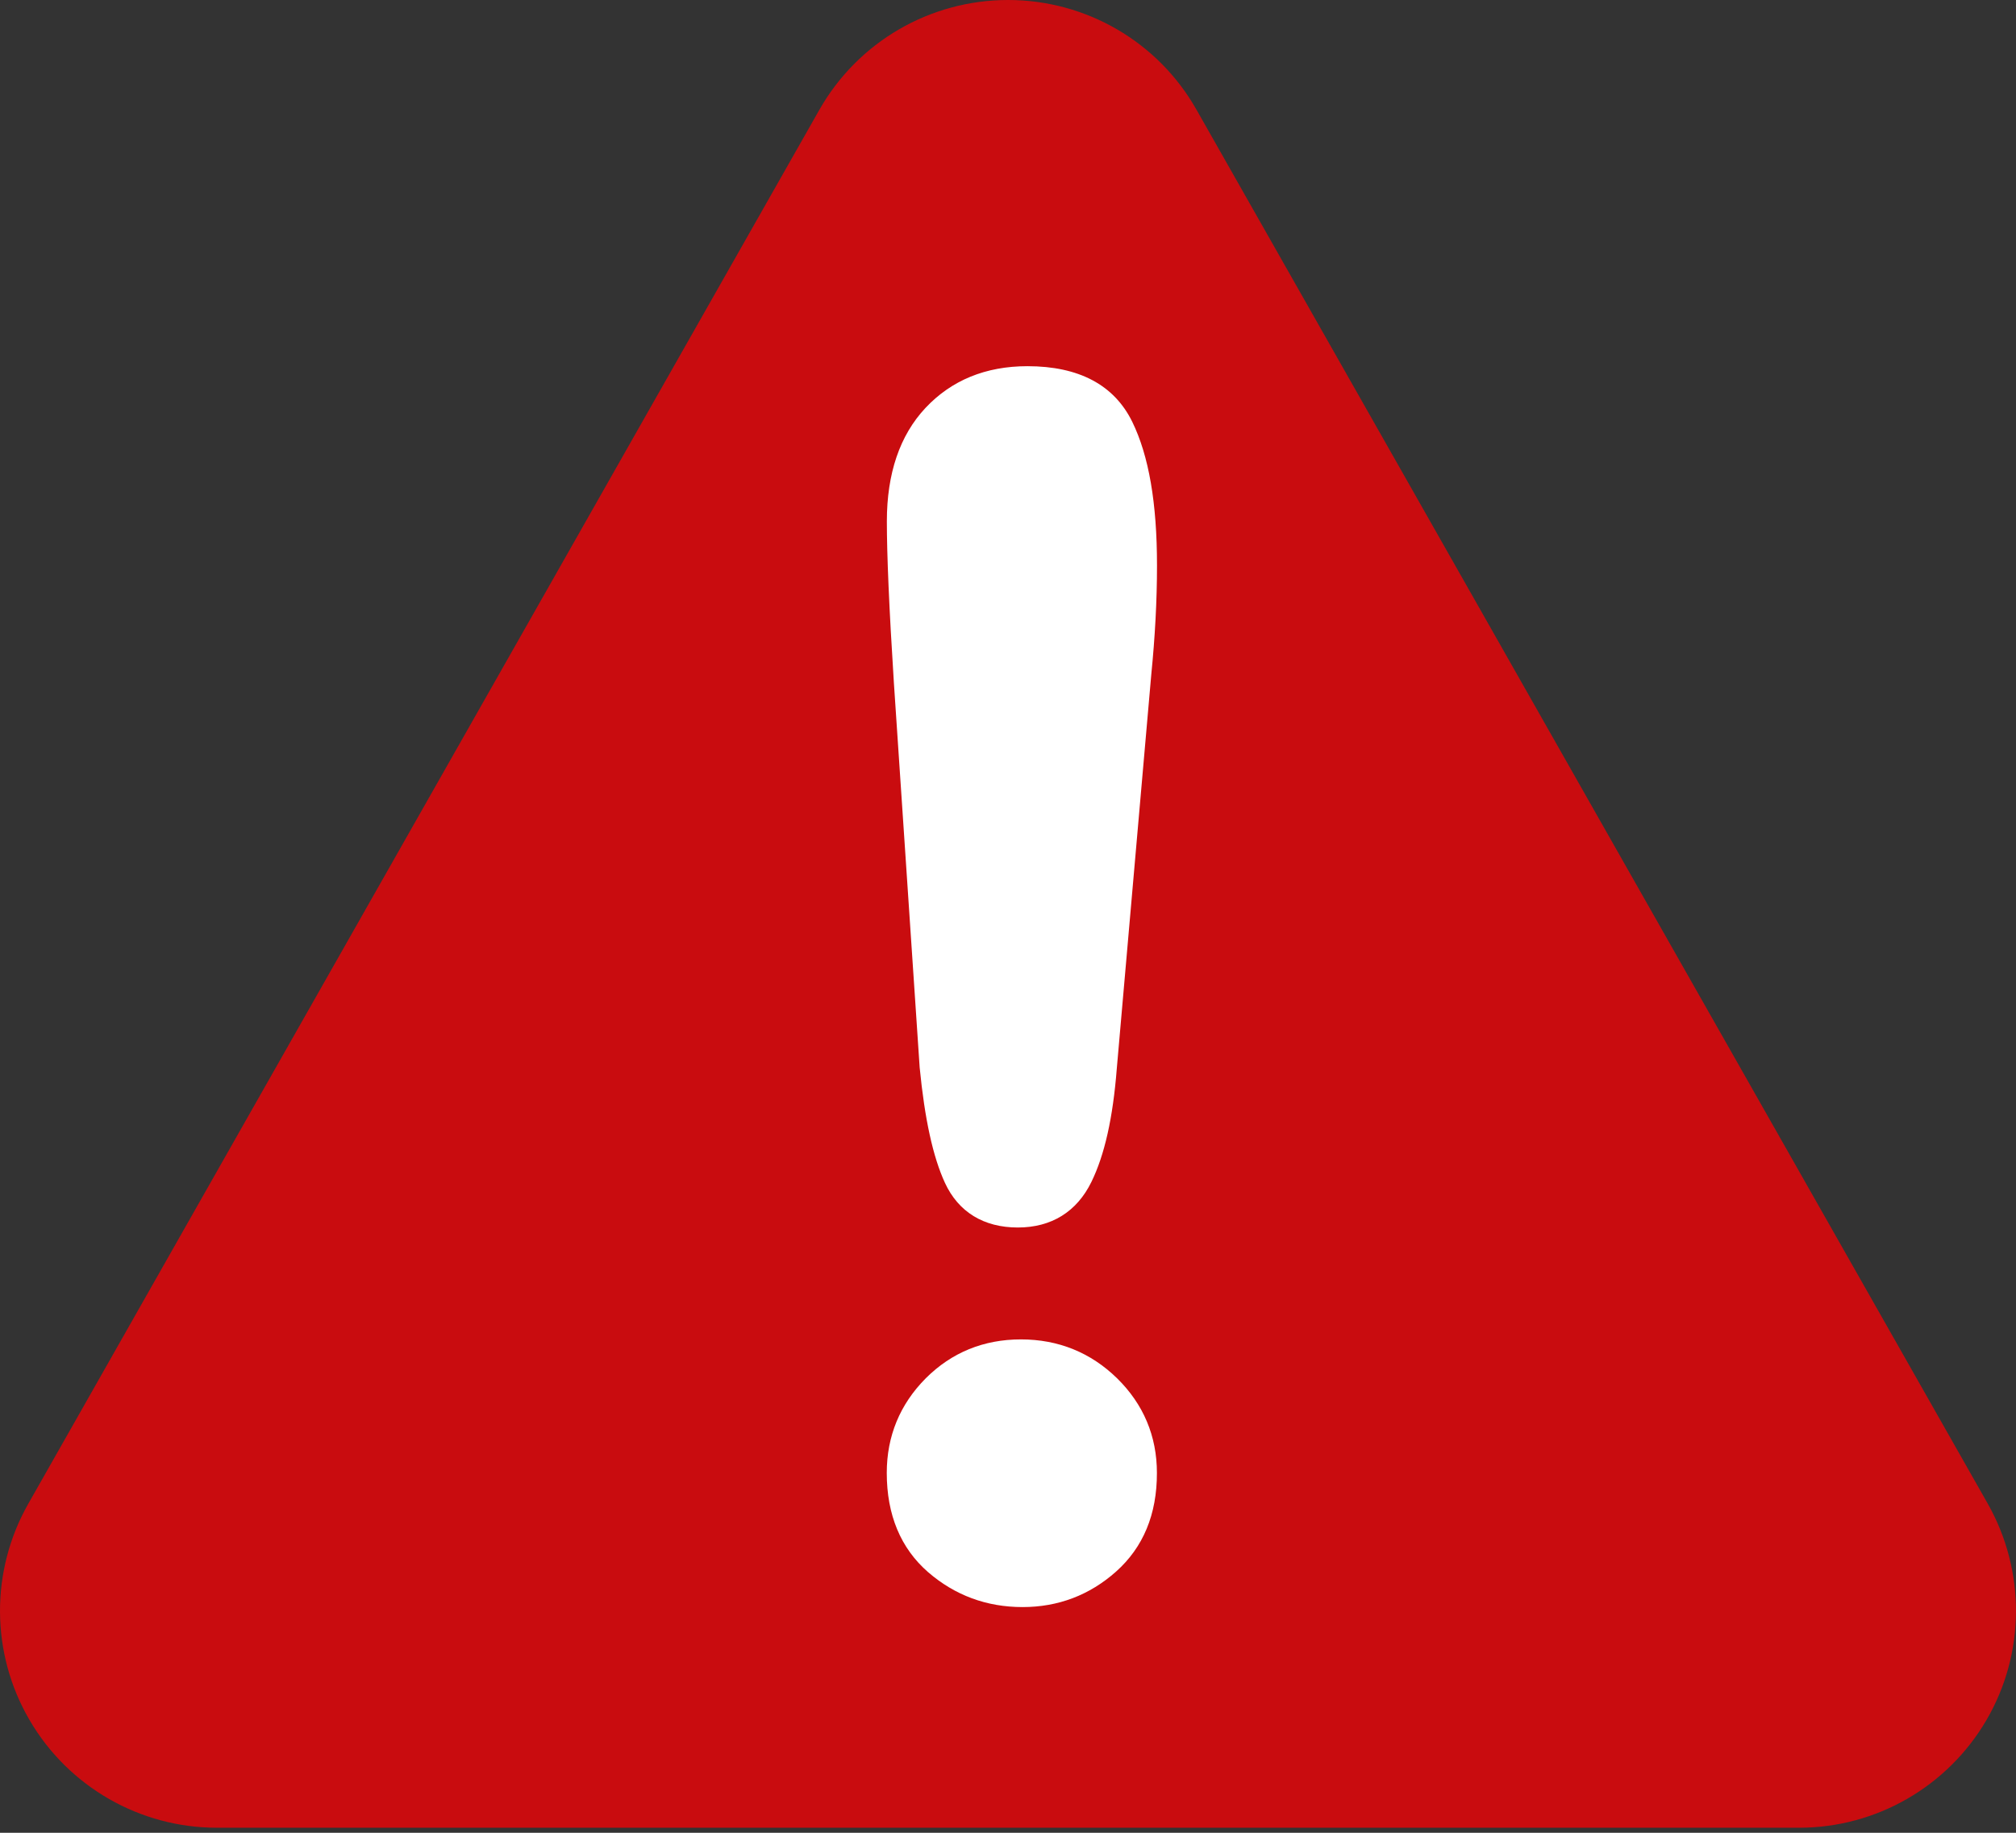 <svg width="22" height="20" viewBox="0 0 22 20" fill="none" xmlns="http://www.w3.org/2000/svg">
<rect x="0" y="0" width="22" height="20" fill="#333333" stroke="none"/>
<path d="M21.692 16.409L13.058 1.199C12.639 0.457 11.853 0 11.001 0C10.148 0 9.362 0.457 8.941 1.199L0.309 16.409C-0.107 17.141 -0.103 18.041 0.322 18.769C0.745 19.496 1.525 19.945 2.367 19.945H19.633C20.475 19.945 21.254 19.496 21.678 18.769C22.103 18.041 22.106 17.141 21.692 16.409Z" fill="#C90C0F"/>
<path d="M12.179 17.15C11.89 17.407 11.547 17.537 11.159 17.537C10.767 17.537 10.42 17.409 10.127 17.155C9.829 16.895 9.677 16.531 9.677 16.073C9.677 15.671 9.821 15.324 10.102 15.041C10.384 14.759 10.734 14.616 11.141 14.616C11.549 14.616 11.902 14.759 12.19 15.04C12.478 15.323 12.625 15.671 12.625 16.073C12.626 16.526 12.475 16.886 12.179 17.15Z" fill="white"/>
<path d="M12.564 7.356L12.187 11.663C12.145 12.199 12.054 12.604 11.91 12.898C11.751 13.223 11.474 13.395 11.107 13.395C10.735 13.395 10.459 13.226 10.312 12.908C10.181 12.624 10.091 12.212 10.036 11.648L9.755 7.456C9.702 6.628 9.678 6.049 9.678 5.689C9.678 5.167 9.819 4.751 10.099 4.452C10.382 4.15 10.756 3.996 11.212 3.996C11.774 3.996 12.159 4.201 12.356 4.603C12.537 4.974 12.626 5.487 12.626 6.171C12.626 6.557 12.604 6.955 12.564 7.356Z" fill="white"/>
</svg>
